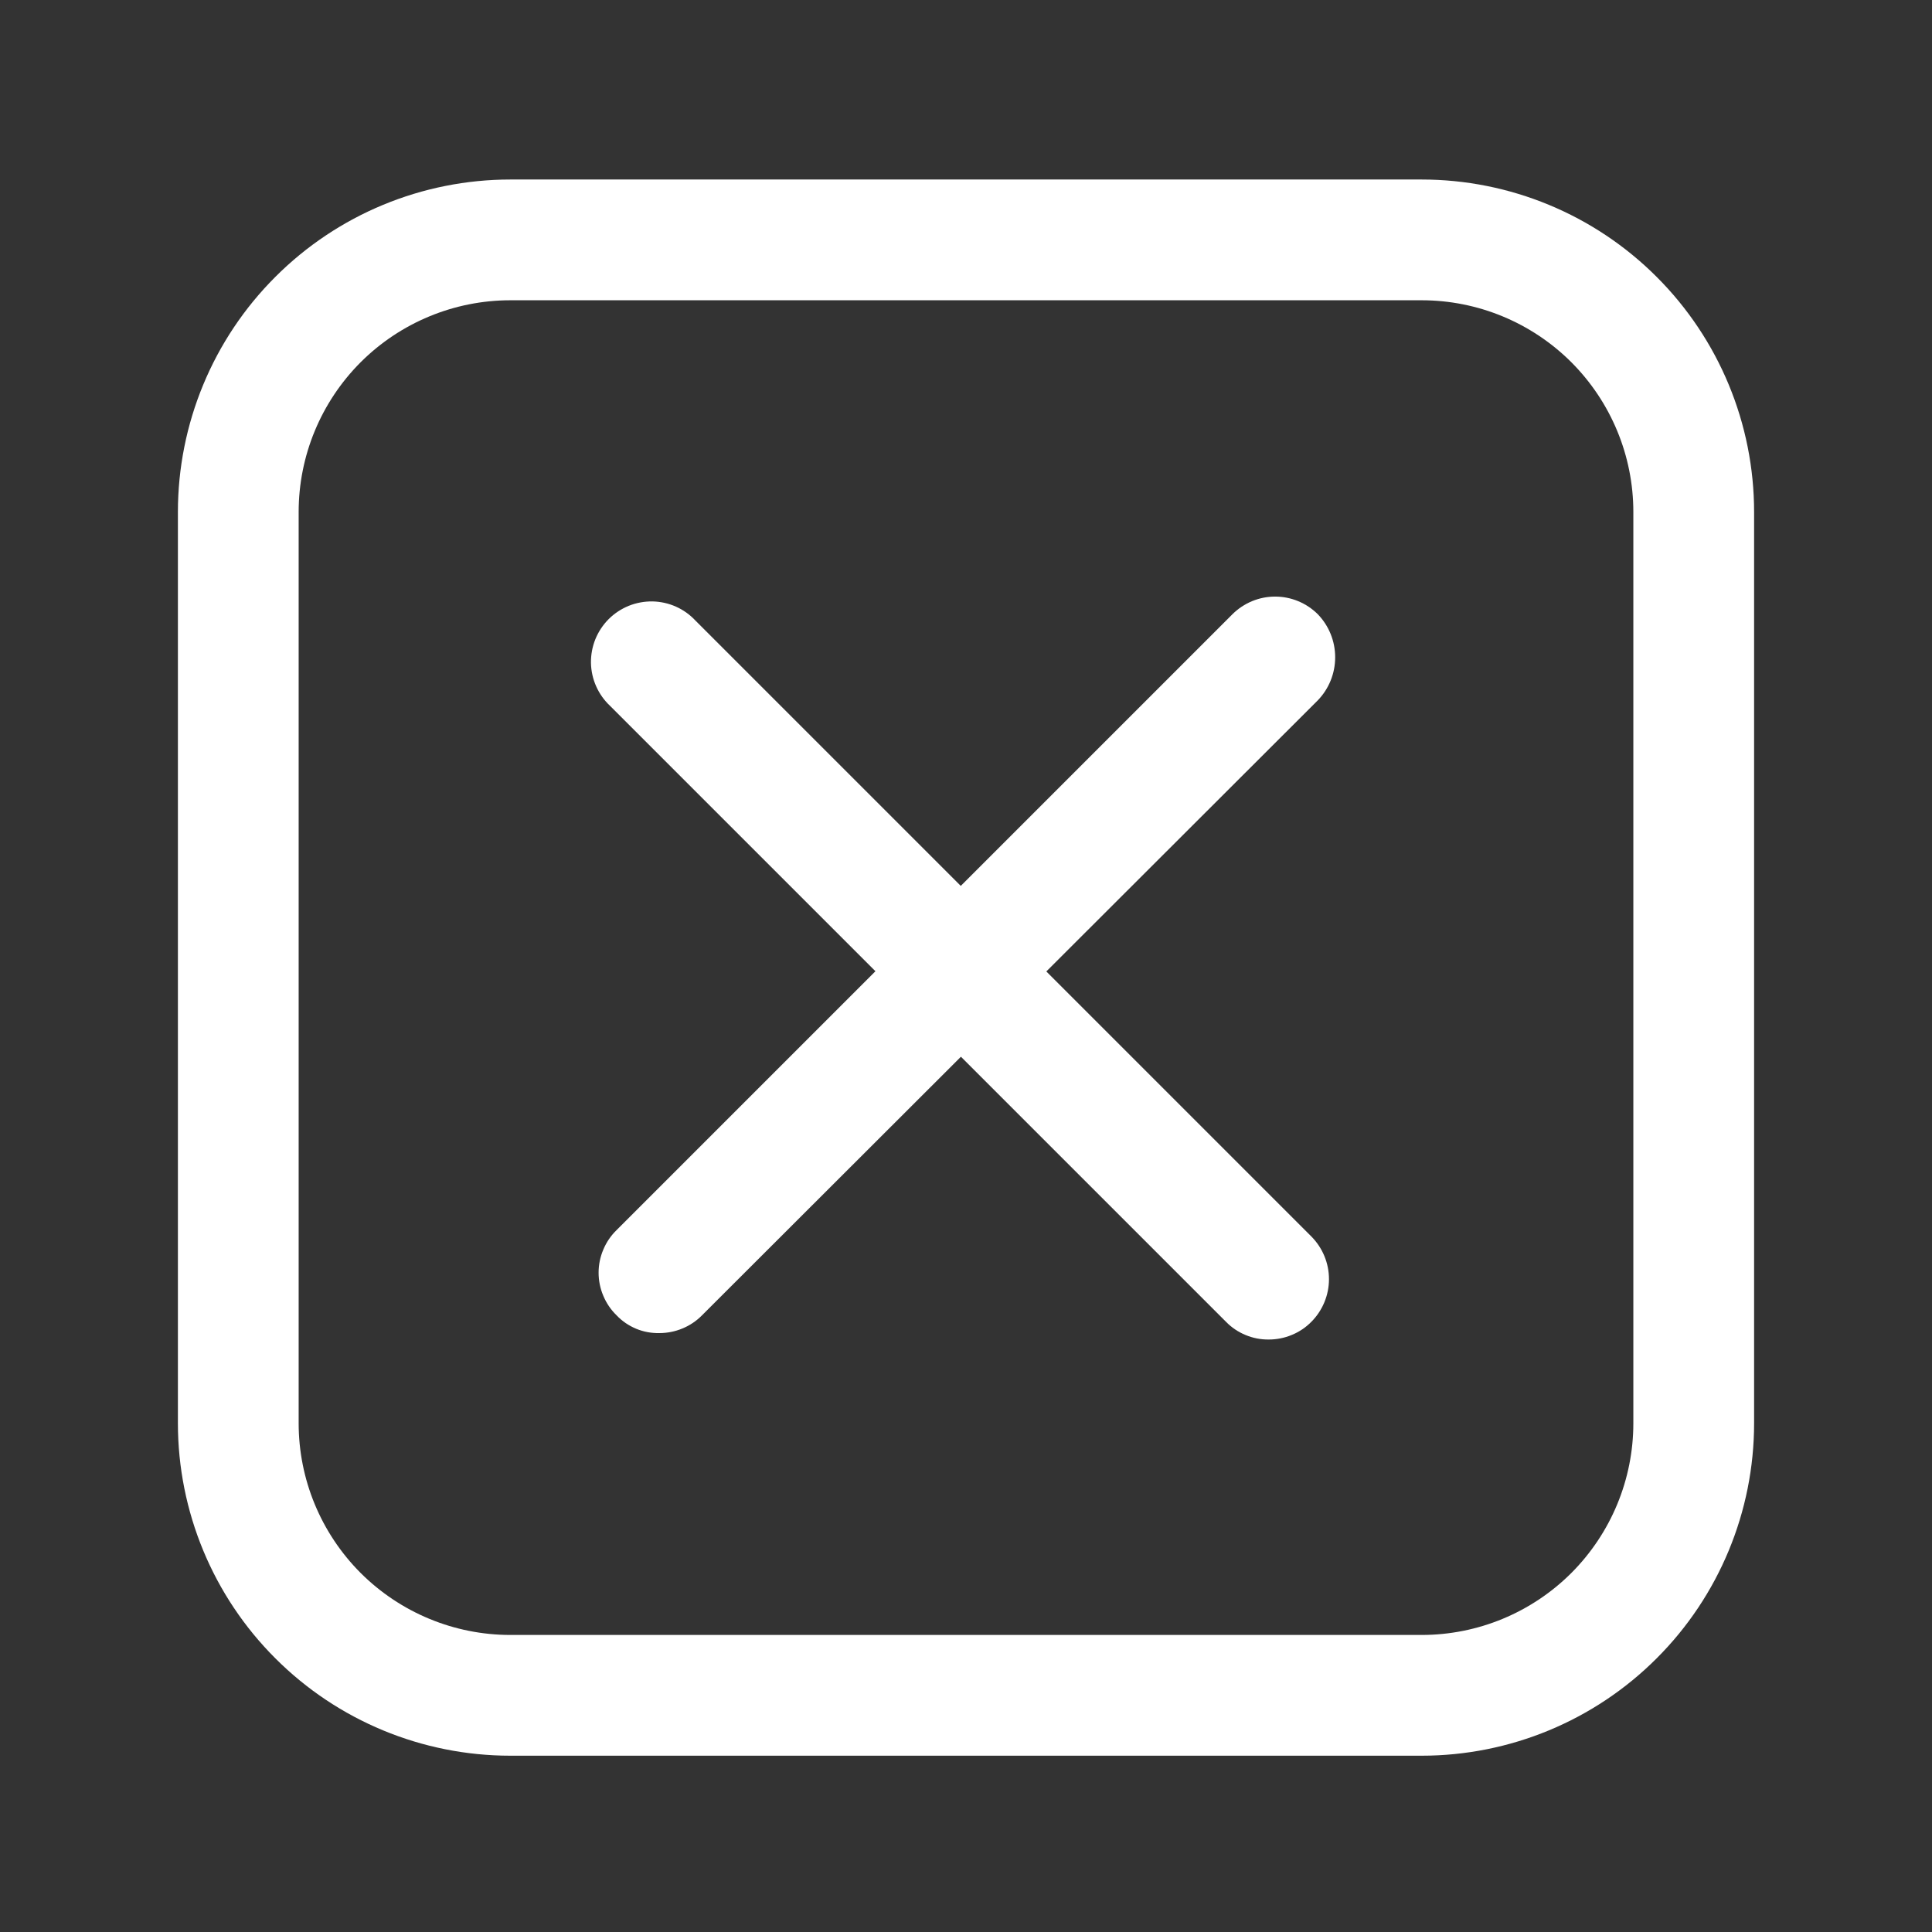 <svg width="24" height="24" viewBox="0 0 24 24" fill="none" xmlns="http://www.w3.org/2000/svg">
<rect x="0" y="0" width="24" height="24" fill="#333333" stroke="none"/>
<path d="M17.66 21.81H6.34C5.245 21.81 4.194 21.375 3.42 20.6C2.645 19.826 2.21 18.775 2.21 17.68V6.36C2.21 5.265 2.645 4.214 3.42 3.44C4.194 2.665 5.245 2.23 6.34 2.23H17.66C18.755 2.23 19.806 2.665 20.58 3.44C21.355 4.214 21.79 5.265 21.79 6.36V17.68C21.79 18.775 21.355 19.826 20.58 20.6C19.806 21.375 18.755 21.81 17.66 21.81ZM6.34 3.73C5.643 3.73 4.974 4.007 4.48 4.5C3.987 4.994 3.71 5.662 3.71 6.36V17.68C3.71 18.378 3.987 19.046 4.48 19.54C4.974 20.033 5.643 20.31 6.34 20.31H17.66C18.358 20.31 19.026 20.033 19.52 19.54C20.013 19.046 20.29 18.378 20.29 17.68V6.36C20.29 5.662 20.013 4.994 19.52 4.5C19.026 4.007 18.358 3.73 17.66 3.73H6.34Z" fill="white"/>
<path d="M15.76 16.64C15.661 16.641 15.564 16.622 15.473 16.584C15.381 16.546 15.299 16.491 15.23 16.42L7.58 8.77C7.506 8.701 7.447 8.618 7.406 8.526C7.365 8.434 7.343 8.335 7.341 8.234C7.34 8.134 7.358 8.034 7.396 7.94C7.434 7.847 7.49 7.762 7.561 7.691C7.632 7.62 7.717 7.564 7.81 7.526C7.904 7.488 8.004 7.47 8.105 7.471C8.205 7.473 8.305 7.495 8.397 7.536C8.489 7.577 8.571 7.636 8.64 7.71L16.29 15.36C16.43 15.501 16.509 15.691 16.509 15.89C16.509 16.089 16.43 16.279 16.29 16.42C16.221 16.49 16.138 16.546 16.047 16.583C15.956 16.621 15.859 16.64 15.76 16.64Z" fill="white"/>
<path d="M8.19 16.56C8.091 16.562 7.993 16.544 7.902 16.506C7.811 16.468 7.728 16.412 7.66 16.34C7.589 16.271 7.533 16.189 7.495 16.098C7.456 16.007 7.436 15.909 7.436 15.81C7.436 15.711 7.456 15.613 7.495 15.522C7.533 15.431 7.589 15.349 7.66 15.28L15.31 7.63C15.451 7.49 15.641 7.411 15.84 7.411C16.039 7.411 16.229 7.49 16.37 7.63C16.509 7.774 16.586 7.965 16.586 8.165C16.586 8.365 16.509 8.556 16.37 8.7L8.72 16.34C8.651 16.41 8.568 16.466 8.477 16.503C8.386 16.541 8.289 16.56 8.19 16.56Z" fill="white"/>
</svg>
